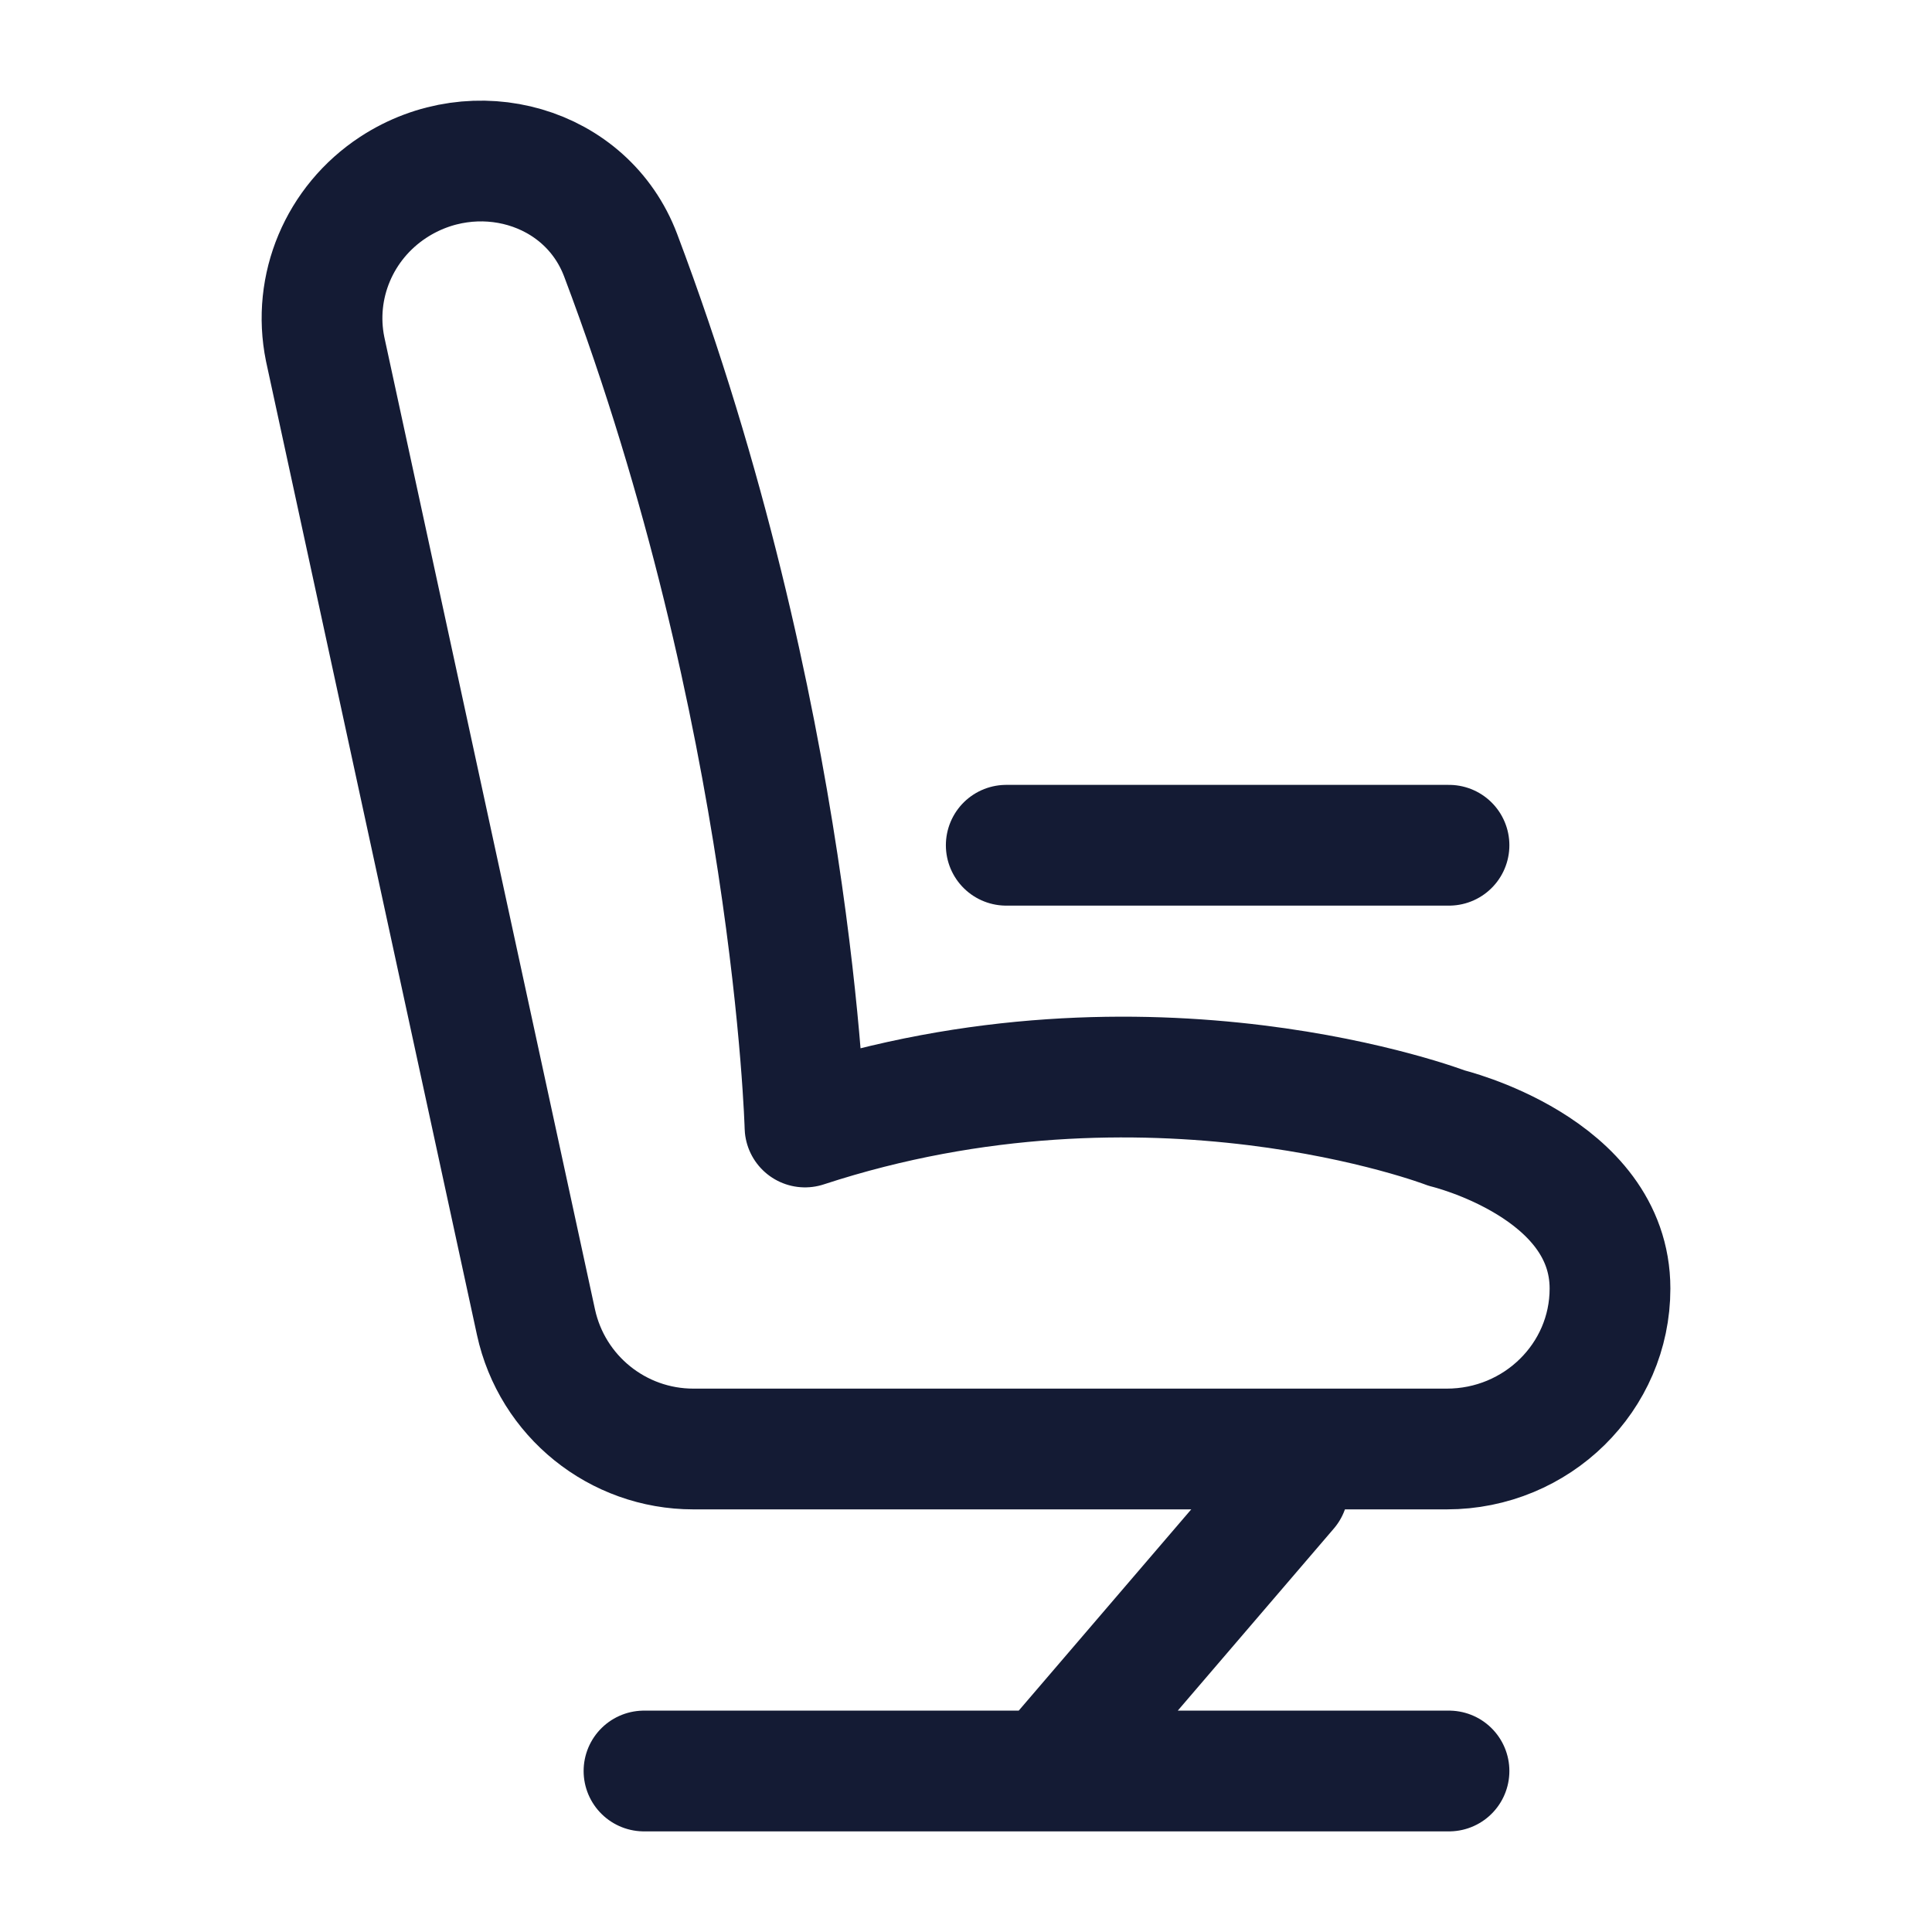 <svg width="24" height="24" viewBox="0 0 24 24" fill="none" xmlns="http://www.w3.org/2000/svg">
<path d="M8.613 18H17.972C19.092 18 20 17.108 20 16.007C20 14.5 17.972 14.014 17.972 14.014C17.972 14.014 14.284 12.596 10 14C10 14 9.861 8.873 7.71 3.171C7.285 2.046 5.901 1.662 4.885 2.327C4.215 2.766 3.881 3.56 4.039 4.336L6.658 16.424C6.858 17.344 7.672 18 8.613 18Z" stroke="#141B34" stroke-width="1.5" stroke-linecap="round" stroke-linejoin="round"/>
<path d="M12.5 10.5H18" stroke="#141B34" stroke-width="1.5" stroke-linecap="round" stroke-linejoin="round"/>
<path d="M16 18.5L13 22M13 22H8M13 22H18" stroke="#141B34" stroke-width="1.5" stroke-linecap="round" stroke-linejoin="round"/>
</svg>
